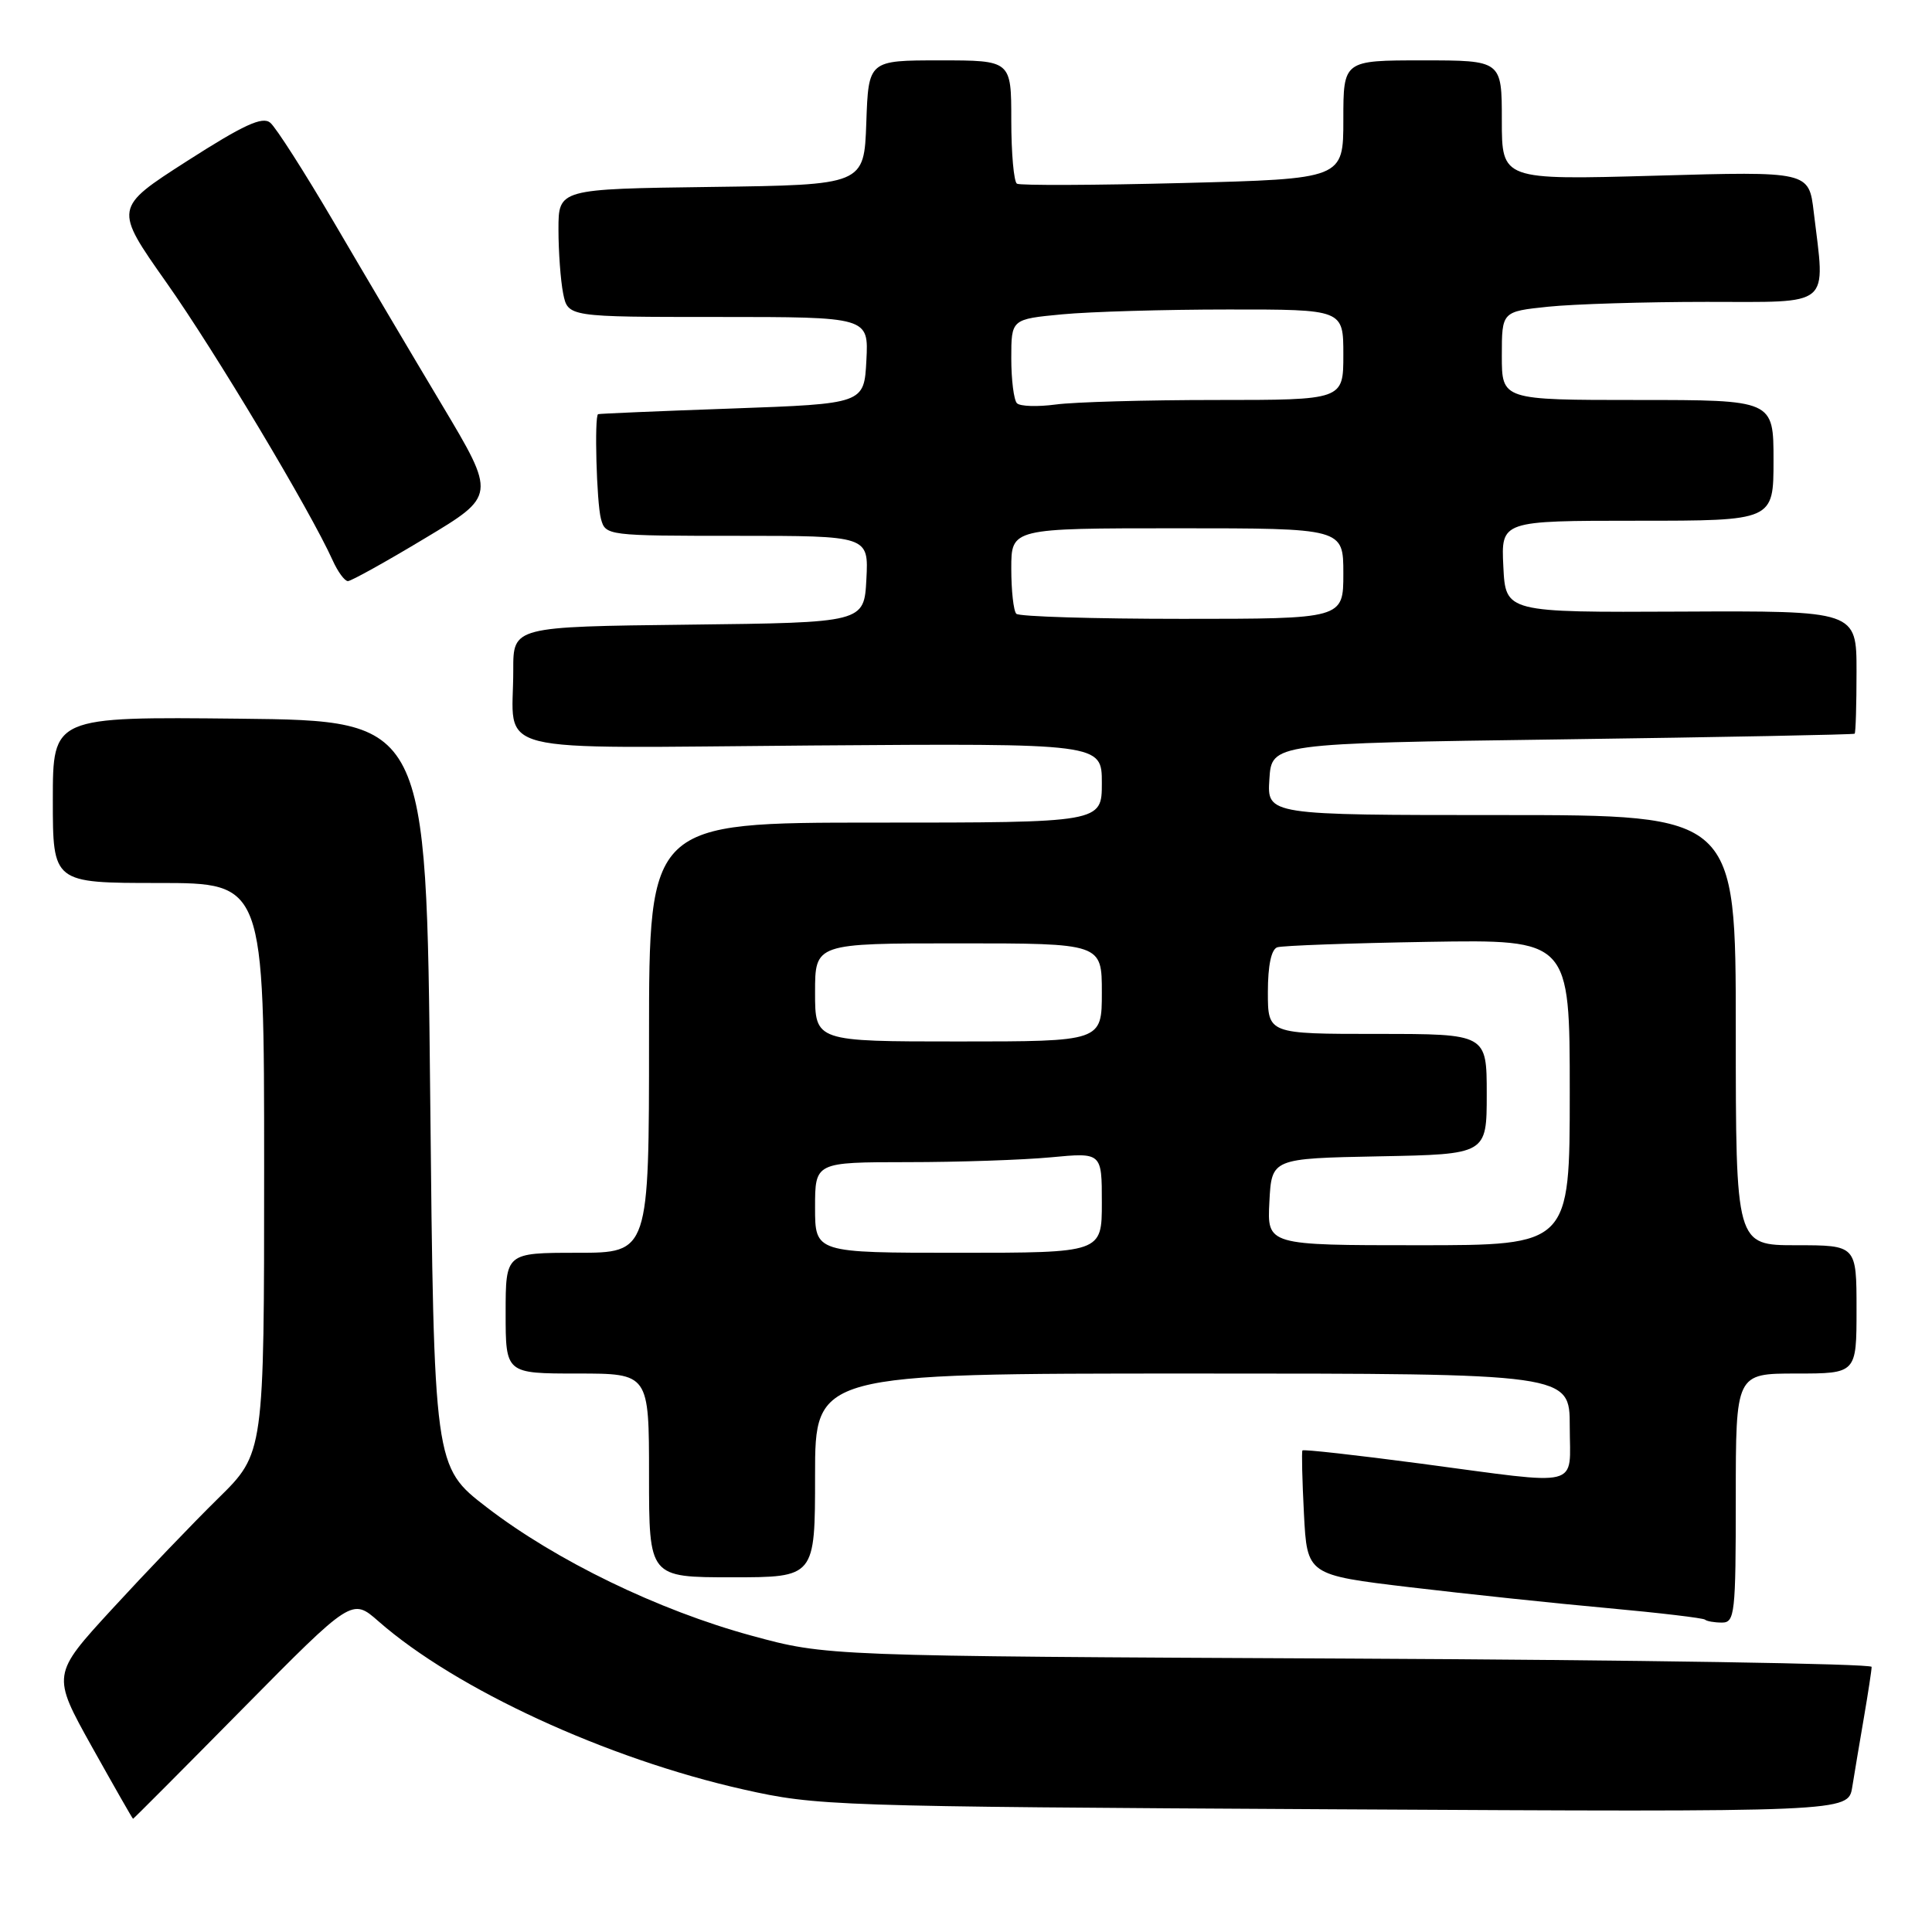 <?xml version="1.0" encoding="UTF-8" standalone="no"?>
<!DOCTYPE svg PUBLIC "-//W3C//DTD SVG 1.1//EN" "http://www.w3.org/Graphics/SVG/1.1/DTD/svg11.dtd" >
<svg xmlns="http://www.w3.org/2000/svg" xmlns:xlink="http://www.w3.org/1999/xlink" version="1.1" viewBox="0 0 256 256">
 <g >
 <path fill="currentColor"
d=" M 32.20 226.37 C 46.64 211.75 46.64 211.75 50.15 214.83 C 60.39 223.82 80.39 233.04 98.50 237.11 C 108.23 239.30 110.32 239.37 176.69 239.74 C 244.89 240.11 244.89 240.11 245.43 236.81 C 245.72 234.99 246.42 230.83 246.98 227.57 C 247.54 224.30 248.00 221.29 248.00 220.87 C 248.00 220.45 216.84 219.95 178.75 219.77 C 109.50 219.44 109.50 219.44 99.57 216.73 C 87.24 213.37 73.68 206.79 64.50 199.73 C 57.50 194.34 57.50 194.34 57.00 144.92 C 56.50 95.50 56.50 95.50 31.75 95.23 C 7.00 94.97 7.00 94.97 7.00 105.98 C 7.00 117.00 7.00 117.00 21.00 117.00 C 35.00 117.00 35.00 117.00 35.00 154.78 C 35.00 192.56 35.00 192.56 28.92 198.53 C 25.58 201.81 19.25 208.42 14.85 213.21 C 6.86 221.91 6.86 221.91 12.18 231.46 C 15.11 236.70 17.56 241.00 17.63 241.00 C 17.70 241.00 24.26 234.42 32.20 226.37 Z  M 230.00 198.50 C 230.00 182.00 230.00 182.00 238.00 182.00 C 246.00 182.00 246.00 182.00 246.00 173.50 C 246.00 165.00 246.00 165.00 238.00 165.00 C 230.00 165.00 230.00 165.00 230.00 136.50 C 230.00 108.00 230.00 108.00 198.95 108.00 C 167.89 108.00 167.89 108.00 168.20 103.25 C 168.50 98.50 168.50 98.50 207.00 97.97 C 228.18 97.68 245.61 97.34 245.75 97.22 C 245.89 97.10 246.00 93.39 246.00 88.97 C 246.00 80.93 246.00 80.93 222.75 81.04 C 199.50 81.15 199.50 81.15 199.20 75.07 C 198.90 69.00 198.90 69.00 216.95 69.00 C 235.00 69.00 235.00 69.00 235.00 61.00 C 235.00 53.00 235.00 53.00 217.00 53.00 C 199.00 53.00 199.00 53.00 199.00 47.14 C 199.00 41.28 199.00 41.28 205.15 40.64 C 208.53 40.29 217.98 40.00 226.15 40.00 C 242.91 40.00 241.87 40.88 240.33 28.10 C 239.69 22.70 239.69 22.70 219.34 23.28 C 199.00 23.85 199.00 23.85 199.00 15.93 C 199.00 8.00 199.00 8.00 188.50 8.00 C 178.00 8.00 178.00 8.00 178.00 15.85 C 178.00 23.70 178.00 23.70 156.75 24.25 C 145.06 24.55 135.16 24.59 134.75 24.34 C 134.34 24.09 134.00 20.31 134.00 15.94 C 134.00 8.00 134.00 8.00 124.54 8.00 C 115.08 8.00 115.08 8.00 114.79 16.25 C 114.50 24.50 114.50 24.50 94.25 24.77 C 74.00 25.04 74.00 25.04 74.00 30.40 C 74.00 33.34 74.28 37.16 74.62 38.88 C 75.25 42.00 75.25 42.00 95.17 42.00 C 115.10 42.00 115.10 42.00 114.80 47.75 C 114.50 53.50 114.50 53.50 97.00 54.13 C 87.38 54.47 79.39 54.81 79.25 54.88 C 78.74 55.13 79.05 66.59 79.63 68.75 C 80.23 70.97 80.43 71.00 97.67 71.00 C 115.10 71.00 115.10 71.00 114.80 76.75 C 114.50 82.50 114.50 82.50 91.25 82.77 C 68.00 83.04 68.00 83.04 68.01 88.77 C 68.04 100.19 63.77 99.11 107.63 98.78 C 146.00 98.50 146.00 98.50 146.00 103.75 C 146.00 109.00 146.00 109.00 116.00 109.00 C 86.00 109.00 86.00 109.00 86.00 137.50 C 86.00 166.00 86.00 166.00 76.50 166.00 C 67.00 166.00 67.00 166.00 67.00 174.00 C 67.00 182.00 67.00 182.00 76.50 182.00 C 86.00 182.00 86.00 182.00 86.00 195.50 C 86.00 209.00 86.00 209.00 97.00 209.00 C 108.00 209.00 108.00 209.00 108.00 195.50 C 108.00 182.00 108.00 182.00 158.00 182.00 C 208.00 182.00 208.00 182.00 208.00 189.00 C 208.00 197.31 209.97 196.82 188.29 193.94 C 179.76 192.81 172.69 192.02 172.58 192.19 C 172.46 192.36 172.55 196.14 172.78 200.60 C 173.20 208.69 173.20 208.69 186.85 210.32 C 194.36 211.21 206.12 212.46 213.00 213.08 C 219.88 213.71 225.69 214.40 225.92 214.61 C 226.15 214.82 227.16 215.00 228.17 215.00 C 229.87 215.00 230.00 213.83 230.00 198.50 Z  M 56.30 71.33 C 65.74 65.67 65.74 65.67 58.52 53.58 C 54.55 46.94 48.12 36.07 44.24 29.44 C 40.35 22.81 36.56 16.88 35.81 16.26 C 34.77 15.39 32.29 16.53 24.77 21.35 C 15.09 27.56 15.09 27.56 22.06 37.45 C 28.45 46.50 41.09 67.62 44.08 74.25 C 44.76 75.76 45.67 77.00 46.10 77.00 C 46.52 77.00 51.12 74.45 56.30 71.33 Z  M 108.00 160.00 C 108.00 154.00 108.00 154.00 120.25 153.99 C 126.99 153.99 135.54 153.70 139.25 153.35 C 146.00 152.71 146.00 152.71 146.00 159.36 C 146.00 166.00 146.00 166.00 127.00 166.00 C 108.00 166.00 108.00 166.00 108.00 160.00 Z  M 168.20 159.25 C 168.50 153.50 168.50 153.50 182.75 153.22 C 197.00 152.95 197.00 152.95 197.00 144.97 C 197.00 137.00 197.00 137.00 182.50 137.00 C 168.00 137.00 168.00 137.00 168.00 131.47 C 168.00 127.93 168.45 125.79 169.25 125.52 C 169.94 125.30 178.94 124.97 189.25 124.80 C 208.00 124.49 208.00 124.49 208.00 144.74 C 208.00 165.00 208.00 165.00 187.95 165.00 C 167.90 165.00 167.90 165.00 168.20 159.25 Z  M 108.00 131.50 C 108.00 125.00 108.00 125.00 127.00 125.00 C 146.00 125.00 146.00 125.00 146.00 131.50 C 146.00 138.00 146.00 138.00 127.00 138.00 C 108.00 138.00 108.00 138.00 108.00 131.50 Z  M 134.67 81.33 C 134.30 80.97 134.00 78.27 134.00 75.33 C 134.00 70.00 134.00 70.00 156.00 70.00 C 178.00 70.00 178.00 70.00 178.00 76.00 C 178.00 82.00 178.00 82.00 156.67 82.00 C 144.93 82.00 135.03 81.70 134.67 81.33 Z  M 134.75 53.43 C 134.34 53.01 134.00 50.33 134.00 47.48 C 134.00 42.29 134.00 42.29 140.75 41.65 C 144.46 41.30 154.36 41.01 162.75 41.01 C 178.00 41.00 178.00 41.00 178.00 47.00 C 178.00 53.00 178.00 53.00 161.14 53.00 C 151.87 53.00 142.30 53.27 139.89 53.60 C 137.48 53.92 135.16 53.85 134.75 53.43 Z "/>
</g>
</svg>